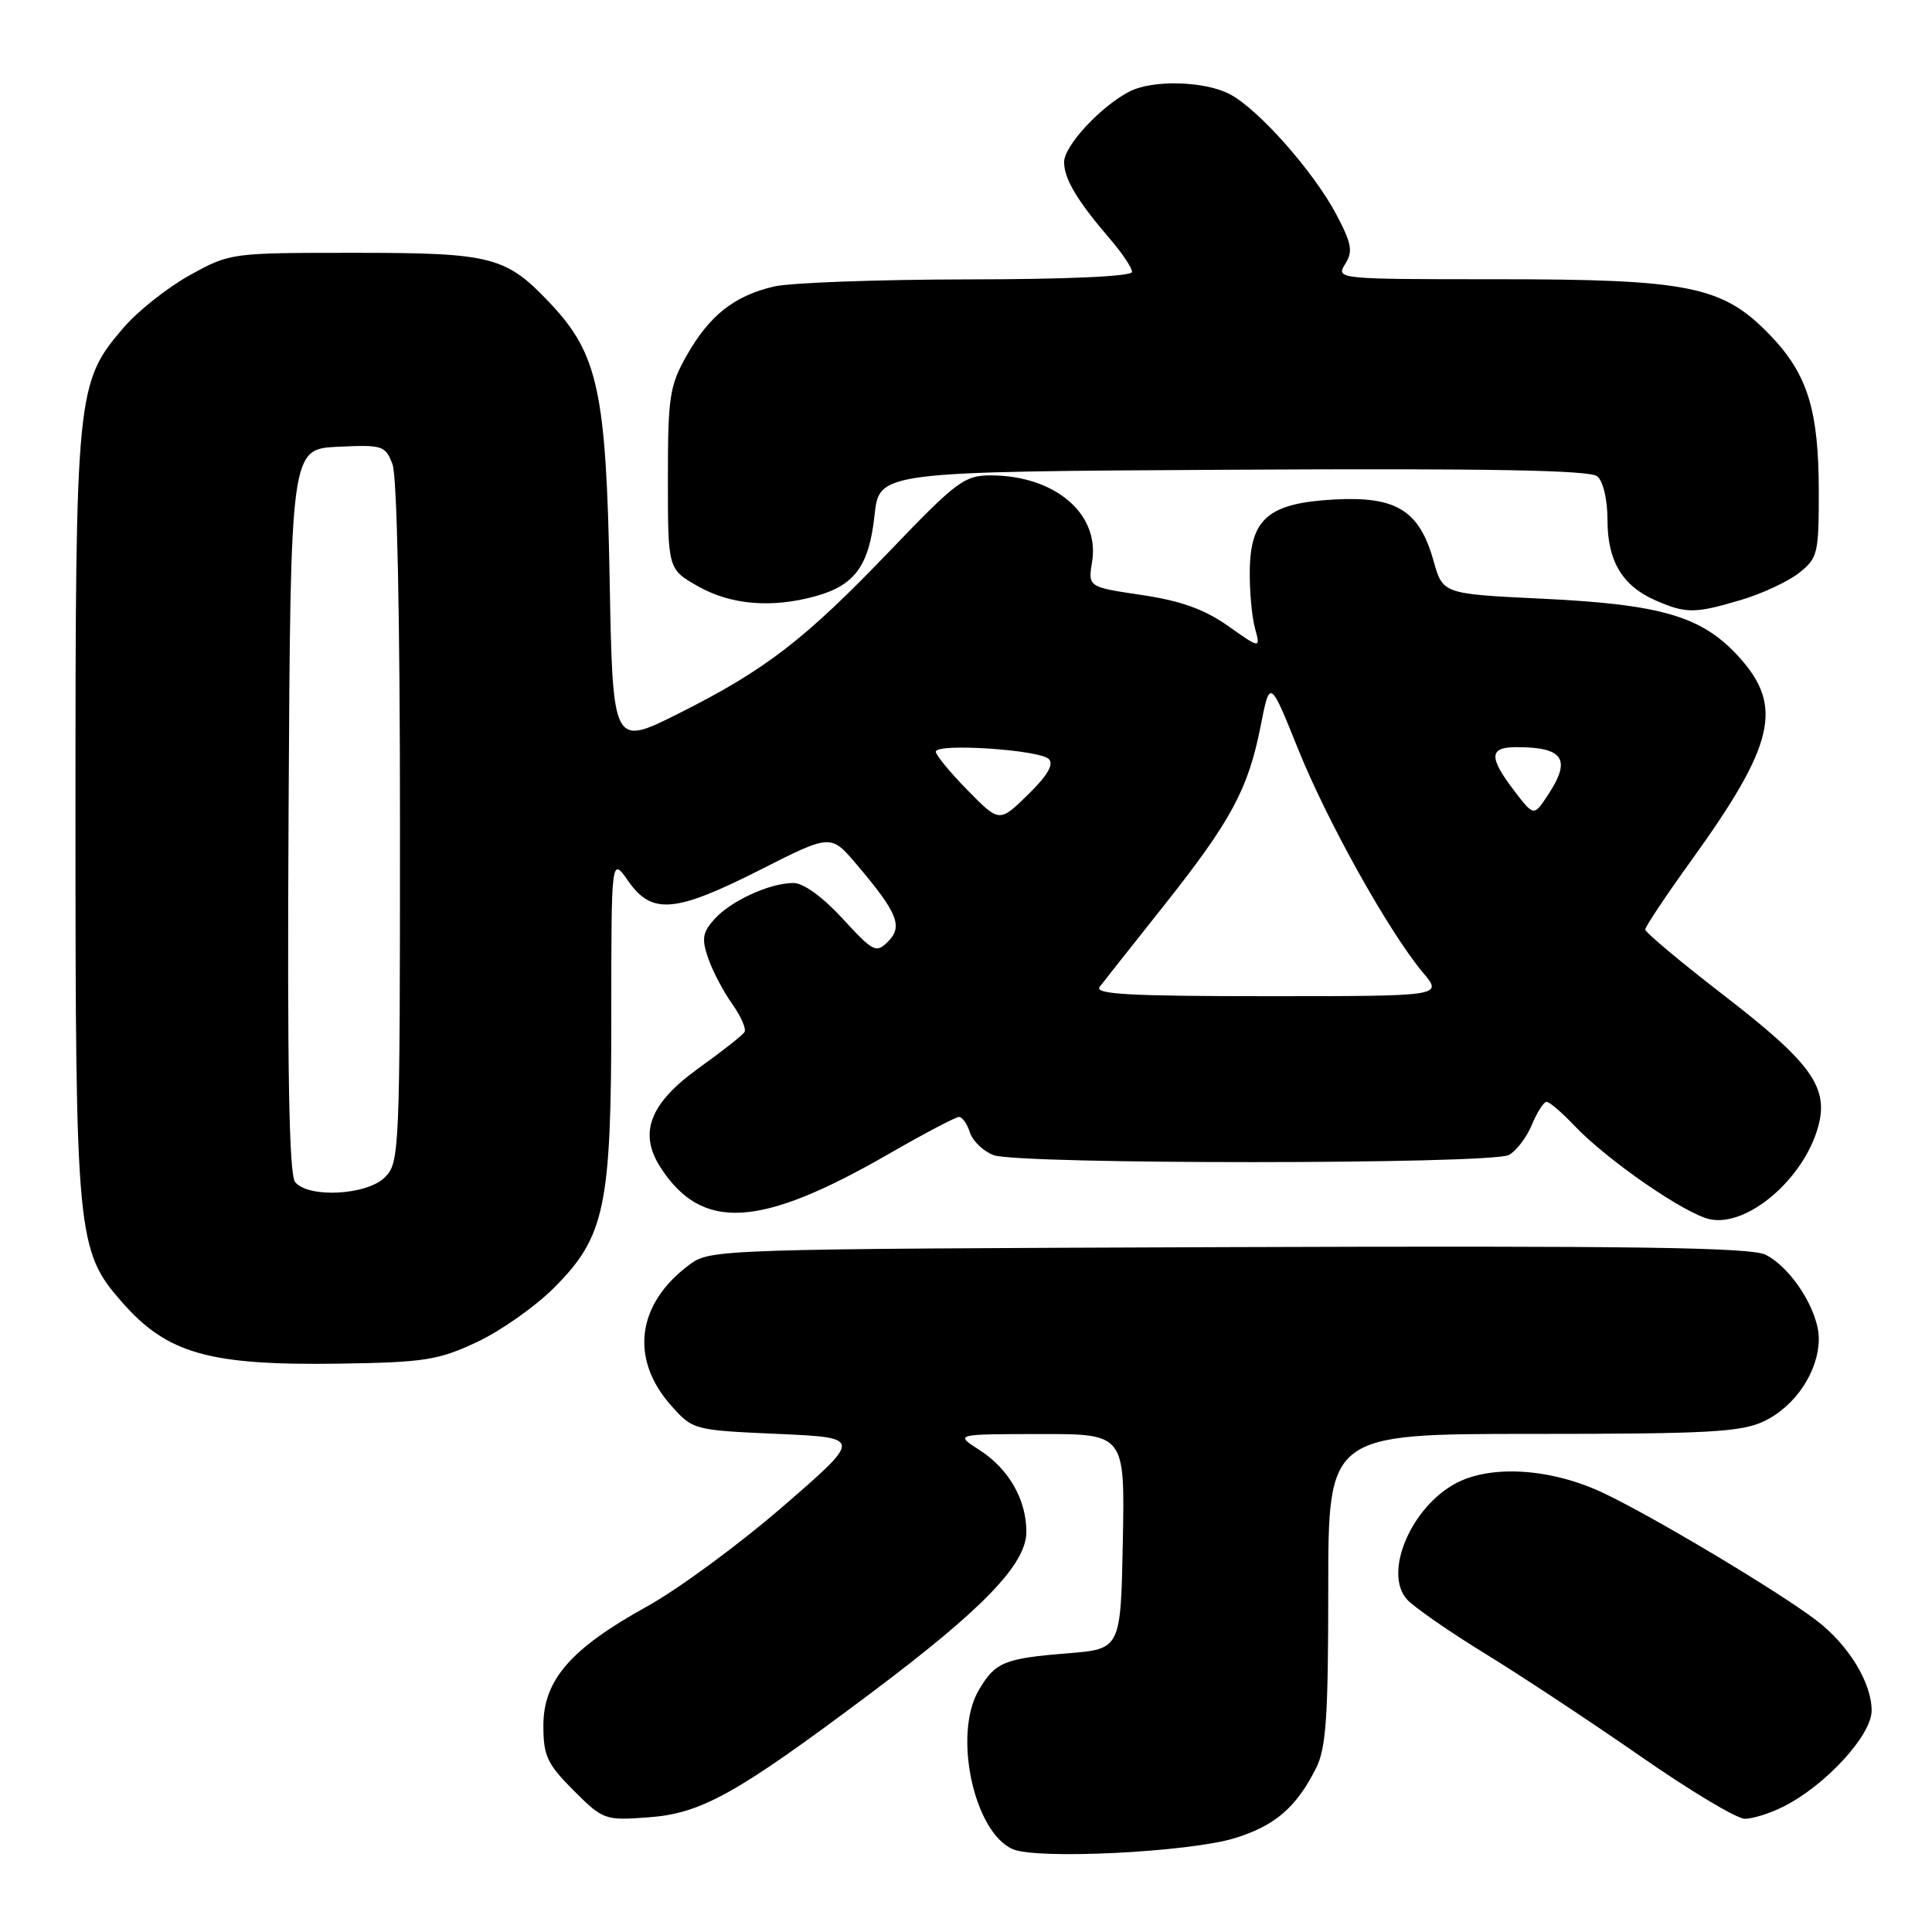 <?xml version="1.0" encoding="UTF-8" standalone="no"?>
<!DOCTYPE svg PUBLIC "-//W3C//DTD SVG 1.1//EN" "http://www.w3.org/Graphics/SVG/1.1/DTD/svg11.dtd" >
<svg xmlns="http://www.w3.org/2000/svg" xmlns:xlink="http://www.w3.org/1999/xlink" version="1.1" viewBox="0 0 256 256">
 <g >
 <path fill="currentColor"
d=" M 163.56 243.58 C 168.92 241.94 171.75 239.52 174.38 234.30 C 175.72 231.66 176.00 227.49 176.00 210.55 C 176.00 190.00 176.00 190.00 203.10 190.00 C 226.34 190.00 230.70 189.76 233.72 188.33 C 237.90 186.35 240.99 181.70 241.00 177.40 C 241.00 173.70 237.42 168.03 233.97 166.27 C 232.04 165.28 216.50 165.06 162.82 165.25 C 94.76 165.50 94.12 165.52 91.32 167.60 C 84.34 172.81 83.43 180.09 88.97 186.29 C 91.80 189.47 91.95 189.51 103.05 190.00 C 114.27 190.50 114.27 190.50 103.71 199.64 C 97.90 204.67 89.78 210.64 85.65 212.91 C 75.62 218.46 72.00 222.62 72.00 228.65 C 72.00 232.67 72.50 233.73 76.00 237.24 C 79.92 241.15 80.14 241.23 85.88 240.81 C 92.92 240.31 97.56 237.72 115.34 224.39 C 130.26 213.21 136.00 207.25 136.00 202.97 C 136.00 198.70 133.66 194.62 129.79 192.14 C 126.50 190.03 126.50 190.03 137.78 190.02 C 149.05 190.00 149.05 190.00 148.78 204.25 C 148.50 218.50 148.50 218.50 141.50 219.07 C 133.06 219.75 131.88 220.23 129.70 223.94 C 126.25 229.77 129.03 242.79 134.21 245.03 C 137.43 246.42 157.46 245.43 163.56 243.58 Z  M 236.30 239.39 C 241.90 236.58 248.00 229.94 248.00 226.66 C 248.00 222.96 244.93 217.94 240.67 214.70 C 235.66 210.88 219.25 201.06 212.50 197.85 C 205.66 194.60 197.75 194.05 193.03 196.48 C 187.00 199.60 183.25 208.40 186.44 211.94 C 187.38 212.97 192.05 216.21 196.81 219.13 C 201.58 222.06 210.83 228.17 217.38 232.72 C 223.93 237.28 230.14 241.00 231.19 241.00 C 232.24 241.00 234.54 240.28 236.30 239.39 Z  M 63.20 177.83 C 66.33 176.36 70.91 173.14 73.38 170.67 C 80.17 163.89 81.00 159.93 81.00 134.58 C 81.00 113.53 81.00 113.53 83.25 116.75 C 86.38 121.23 89.45 120.96 100.72 115.26 C 110.09 110.51 110.09 110.51 113.48 114.51 C 118.92 120.92 119.68 122.75 117.68 124.75 C 116.09 126.34 115.72 126.15 111.65 121.72 C 109.01 118.85 106.46 117.00 105.13 117.00 C 101.99 117.00 96.81 119.38 94.64 121.82 C 93.08 123.57 92.95 124.41 93.85 127.00 C 94.44 128.70 95.87 131.42 97.03 133.04 C 98.18 134.66 98.91 136.33 98.65 136.75 C 98.39 137.18 95.67 139.32 92.61 141.51 C 86.07 146.20 84.56 150.15 87.56 154.75 C 93.05 163.18 100.70 162.72 117.70 152.94 C 122.42 150.22 126.64 148.00 127.08 148.00 C 127.51 148.00 128.16 148.93 128.52 150.06 C 128.88 151.19 130.29 152.54 131.65 153.06 C 134.94 154.31 197.59 154.29 199.93 153.04 C 200.92 152.51 202.29 150.71 202.98 149.04 C 203.68 147.37 204.55 146.00 204.93 146.00 C 205.31 146.00 206.95 147.40 208.56 149.10 C 212.95 153.74 223.36 160.92 226.63 161.57 C 231.56 162.55 238.93 156.27 240.88 149.42 C 242.39 144.15 240.10 140.91 228.59 132.02 C 222.77 127.53 218.00 123.54 218.00 123.17 C 218.00 122.80 220.75 118.67 224.12 114.00 C 235.15 98.68 236.34 93.60 230.45 87.08 C 225.57 81.68 220.23 80.09 204.35 79.33 C 191.18 78.70 191.18 78.70 189.95 74.31 C 188.07 67.62 185.00 65.72 176.74 66.19 C 168.07 66.67 165.67 68.72 165.60 75.70 C 165.57 78.34 165.88 81.73 166.29 83.24 C 167.03 85.98 167.03 85.98 162.72 82.94 C 159.57 80.72 156.46 79.61 151.28 78.84 C 144.16 77.78 144.16 77.78 144.71 74.41 C 145.74 68.07 139.78 63.01 131.28 62.99 C 127.80 62.99 126.76 63.76 118.00 72.90 C 106.63 84.76 101.46 88.75 89.91 94.55 C 81.19 98.92 81.19 98.92 80.78 76.71 C 80.33 51.99 79.25 46.93 72.96 40.25 C 67.05 33.97 65.24 33.50 47.00 33.50 C 30.58 33.50 30.48 33.51 25.14 36.47 C 22.19 38.10 18.25 41.23 16.37 43.42 C 10.11 50.74 10.00 51.81 10.00 108.00 C 10.00 163.94 10.17 165.71 16.19 172.57 C 22.17 179.38 27.73 180.95 45.00 180.69 C 56.24 180.52 58.08 180.23 63.20 177.83 Z  M 230.68 79.50 C 233.46 78.68 236.91 77.07 238.36 75.93 C 240.85 73.98 241.00 73.35 241.00 65.29 C 241.00 54.34 239.53 49.58 234.53 44.39 C 228.28 37.90 223.86 37.00 198.31 37.00 C 177.21 37.00 177.00 36.98 178.24 34.99 C 179.30 33.30 179.11 32.28 177.05 28.38 C 174.02 22.67 166.68 14.40 162.92 12.46 C 159.57 10.73 152.74 10.55 149.68 12.12 C 145.86 14.08 141.00 19.32 141.00 21.47 C 141.00 23.72 142.73 26.60 147.18 31.78 C 148.73 33.59 150.00 35.50 150.00 36.03 C 150.00 36.62 141.54 37.01 128.25 37.02 C 116.29 37.04 104.73 37.46 102.58 37.96 C 97.31 39.18 94.00 41.79 91.00 47.09 C 88.72 51.11 88.50 52.55 88.50 63.46 C 88.50 75.42 88.50 75.42 92.50 77.69 C 96.83 80.15 102.28 80.61 108.10 78.99 C 113.27 77.55 115.16 74.95 115.88 68.28 C 116.50 62.50 116.50 62.50 163.39 62.24 C 197.17 62.05 210.65 62.30 211.64 63.11 C 212.43 63.77 213.00 66.19 213.00 68.90 C 213.00 74.35 214.97 77.64 219.38 79.56 C 223.40 81.32 224.60 81.31 230.68 79.50 Z  M 39.11 156.64 C 38.30 155.65 38.05 141.91 38.24 107.39 C 38.50 59.50 38.50 59.50 44.76 59.20 C 50.70 58.92 51.06 59.03 52.01 61.52 C 52.61 63.11 53.00 81.73 53.00 109.07 C 53.00 152.67 52.94 154.06 51.00 156.00 C 48.63 158.37 40.90 158.79 39.11 156.64 Z  M 145.72 130.75 C 146.25 130.06 150.07 125.22 154.22 120.00 C 163.14 108.75 165.39 104.57 167.04 96.21 C 168.27 89.97 168.27 89.97 172.00 99.24 C 175.89 108.91 184.09 123.57 188.57 128.90 C 191.18 132.00 191.18 132.00 167.97 132.00 C 149.55 132.00 144.95 131.74 145.72 130.75 Z  M 128.21 104.71 C 125.89 102.35 124.00 100.05 124.00 99.60 C 124.00 98.44 137.74 99.34 138.98 100.58 C 139.67 101.27 138.78 102.79 136.21 105.30 C 132.42 109.00 132.42 109.00 128.21 104.71 Z  M 200.62 104.75 C 197.25 100.32 197.31 99.00 200.92 99.00 C 207.19 99.00 208.25 100.59 205.11 105.34 C 203.24 108.18 203.24 108.18 200.62 104.75 Z "/>
</g>
</svg>